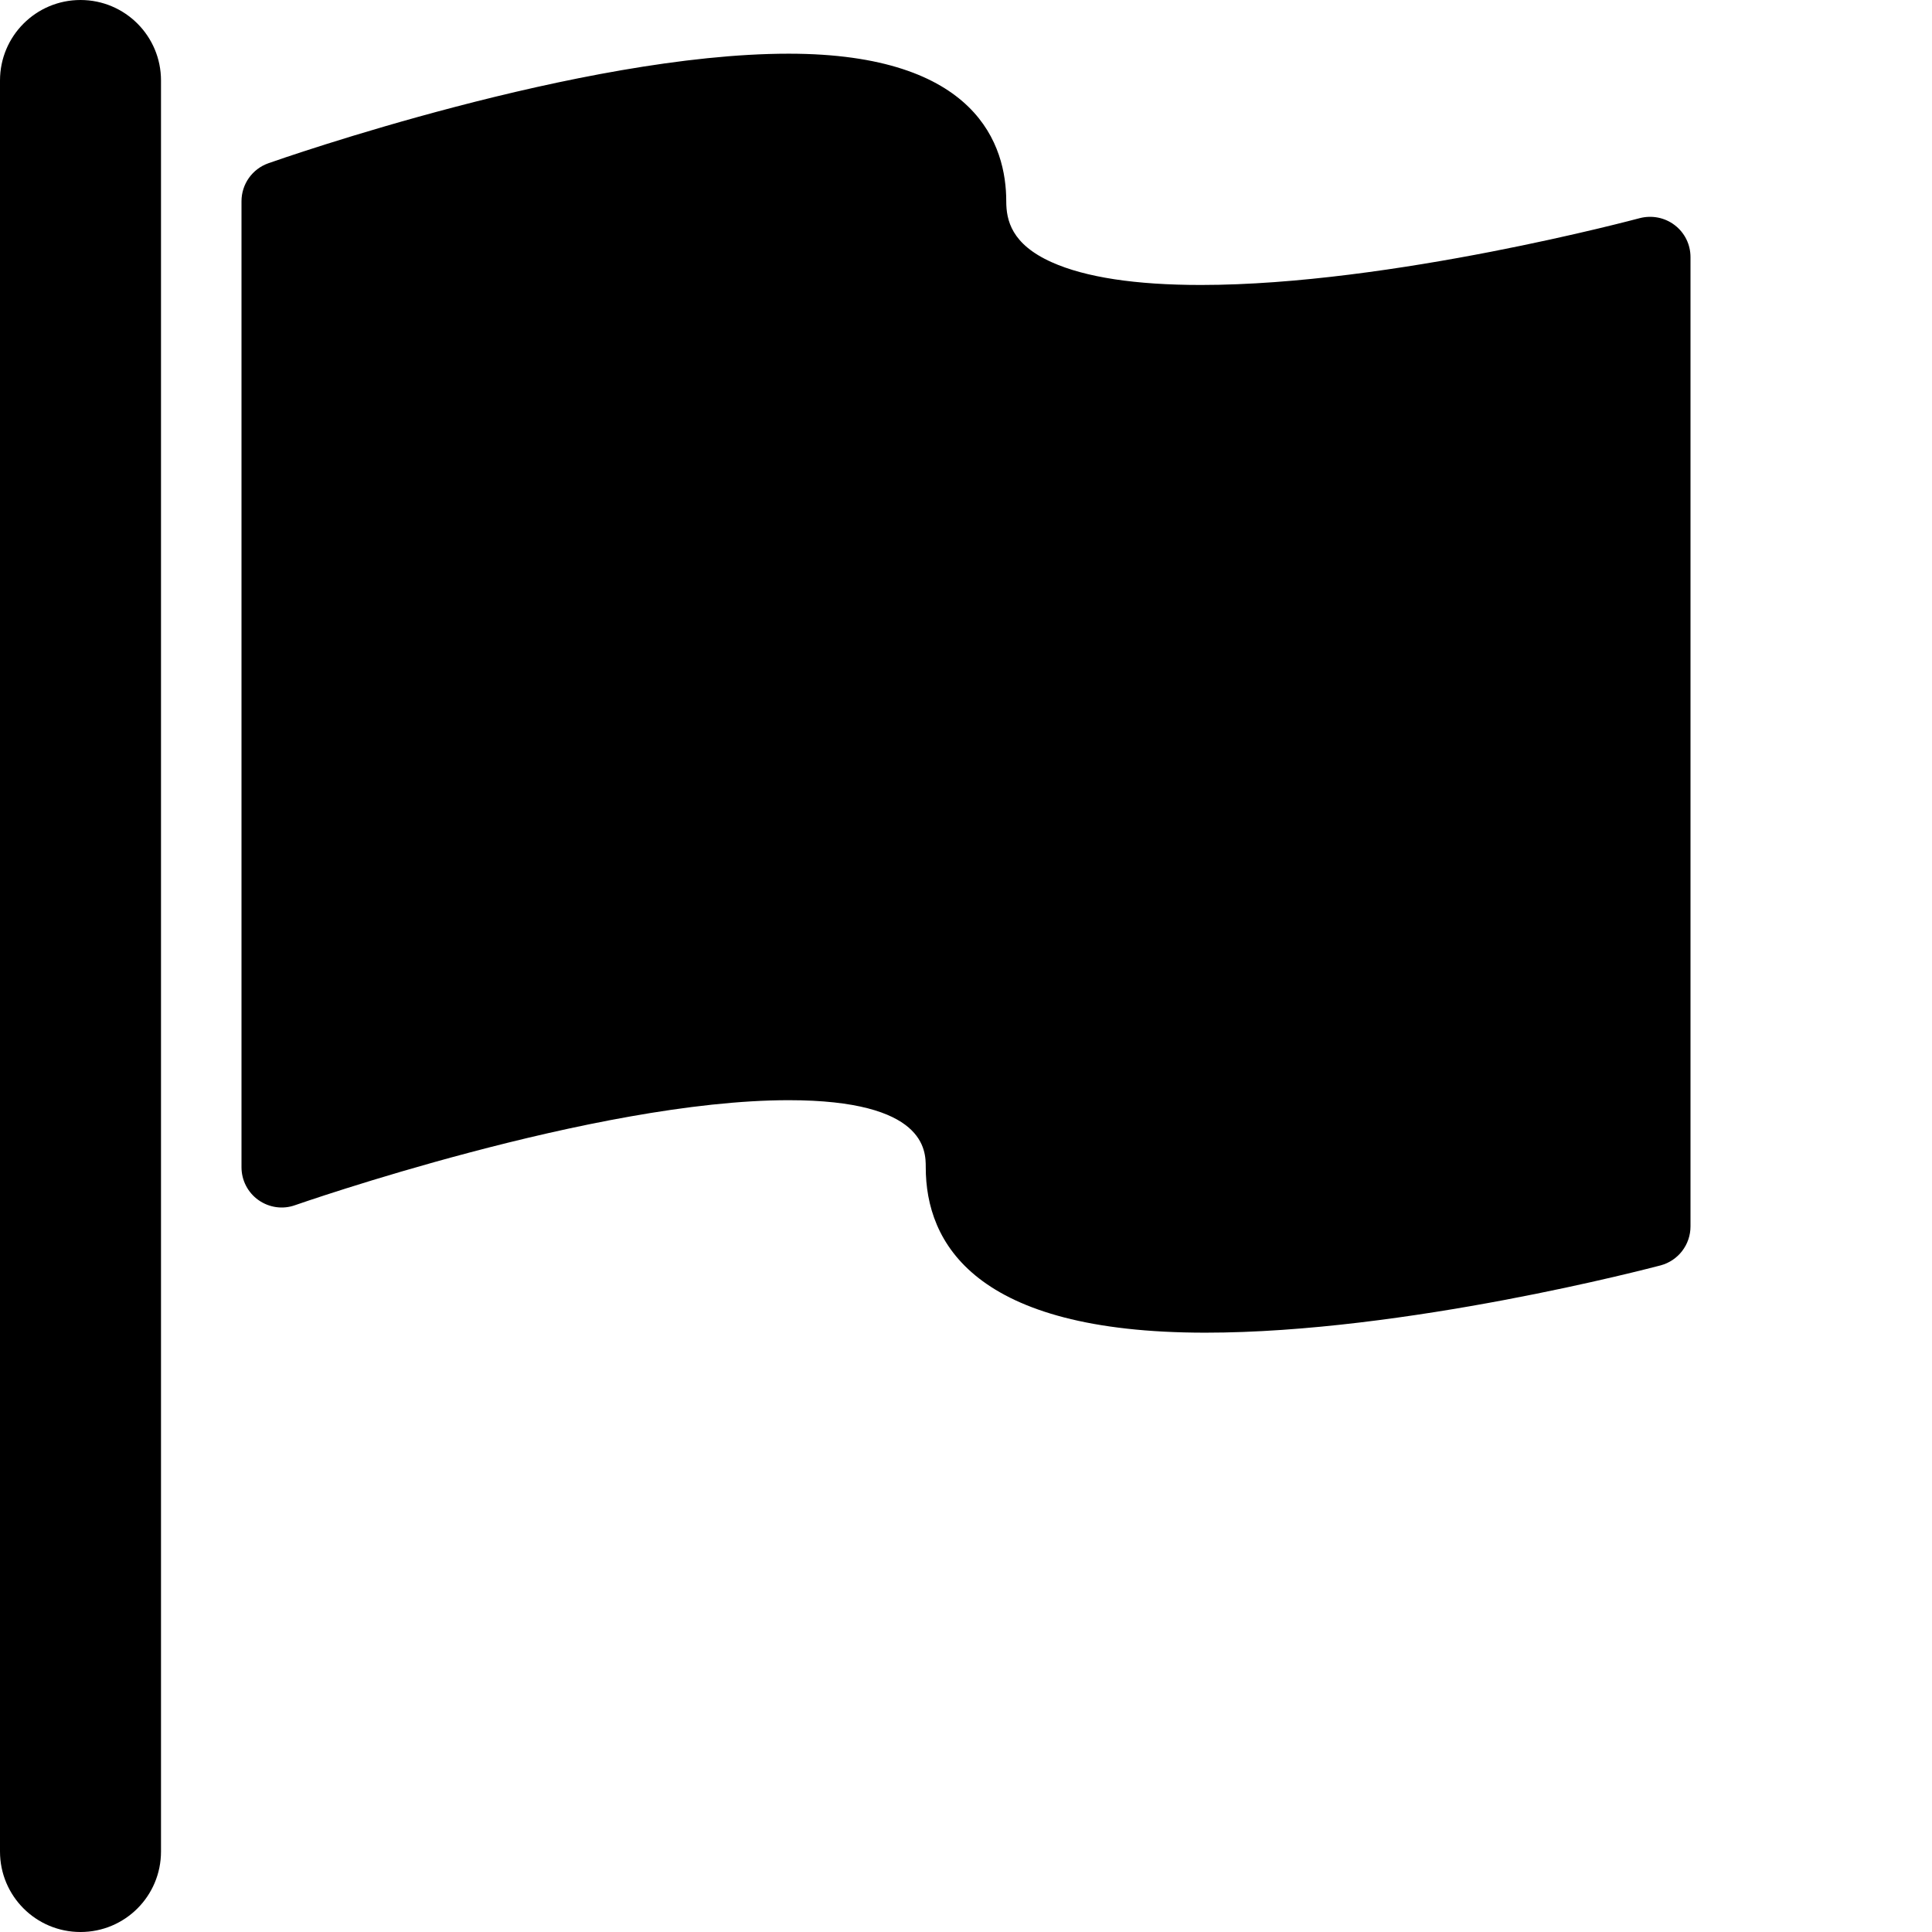 <svg xmlns="http://www.w3.org/2000/svg" width="24" height="24" viewBox="0 0 24 24"><g><path d="M1 0c-.553 0-1 .448-1 1v22c0 .553.447 1 1 1s1-.447 1-1v-22c0-.552-.447-1-1-1zM20.803 2.796c-.123-.094-.283-.125-.434-.086-.031.008-3.088.83-5.45.83h-.001c-.811 0-1.436-.095-1.854-.283-.5-.224-.564-.522-.564-.757 0-.685-.352-1.833-2.703-1.833-2.576 0-6.307 1.306-6.463 1.361-.201.071-.334.26-.334.472v12c0 .162.078.314.211.408s.303.118.455.063c.037-.012 3.725-1.304 6.131-1.304 1.703 0 1.703.627 1.703.833 0 .938.602 2.055 3.473 2.055 2.488 0 5.527-.803 5.656-.836.219-.059.371-.257.371-.484v-12.041c0-.157-.072-.303-.197-.398z"/></g></svg>